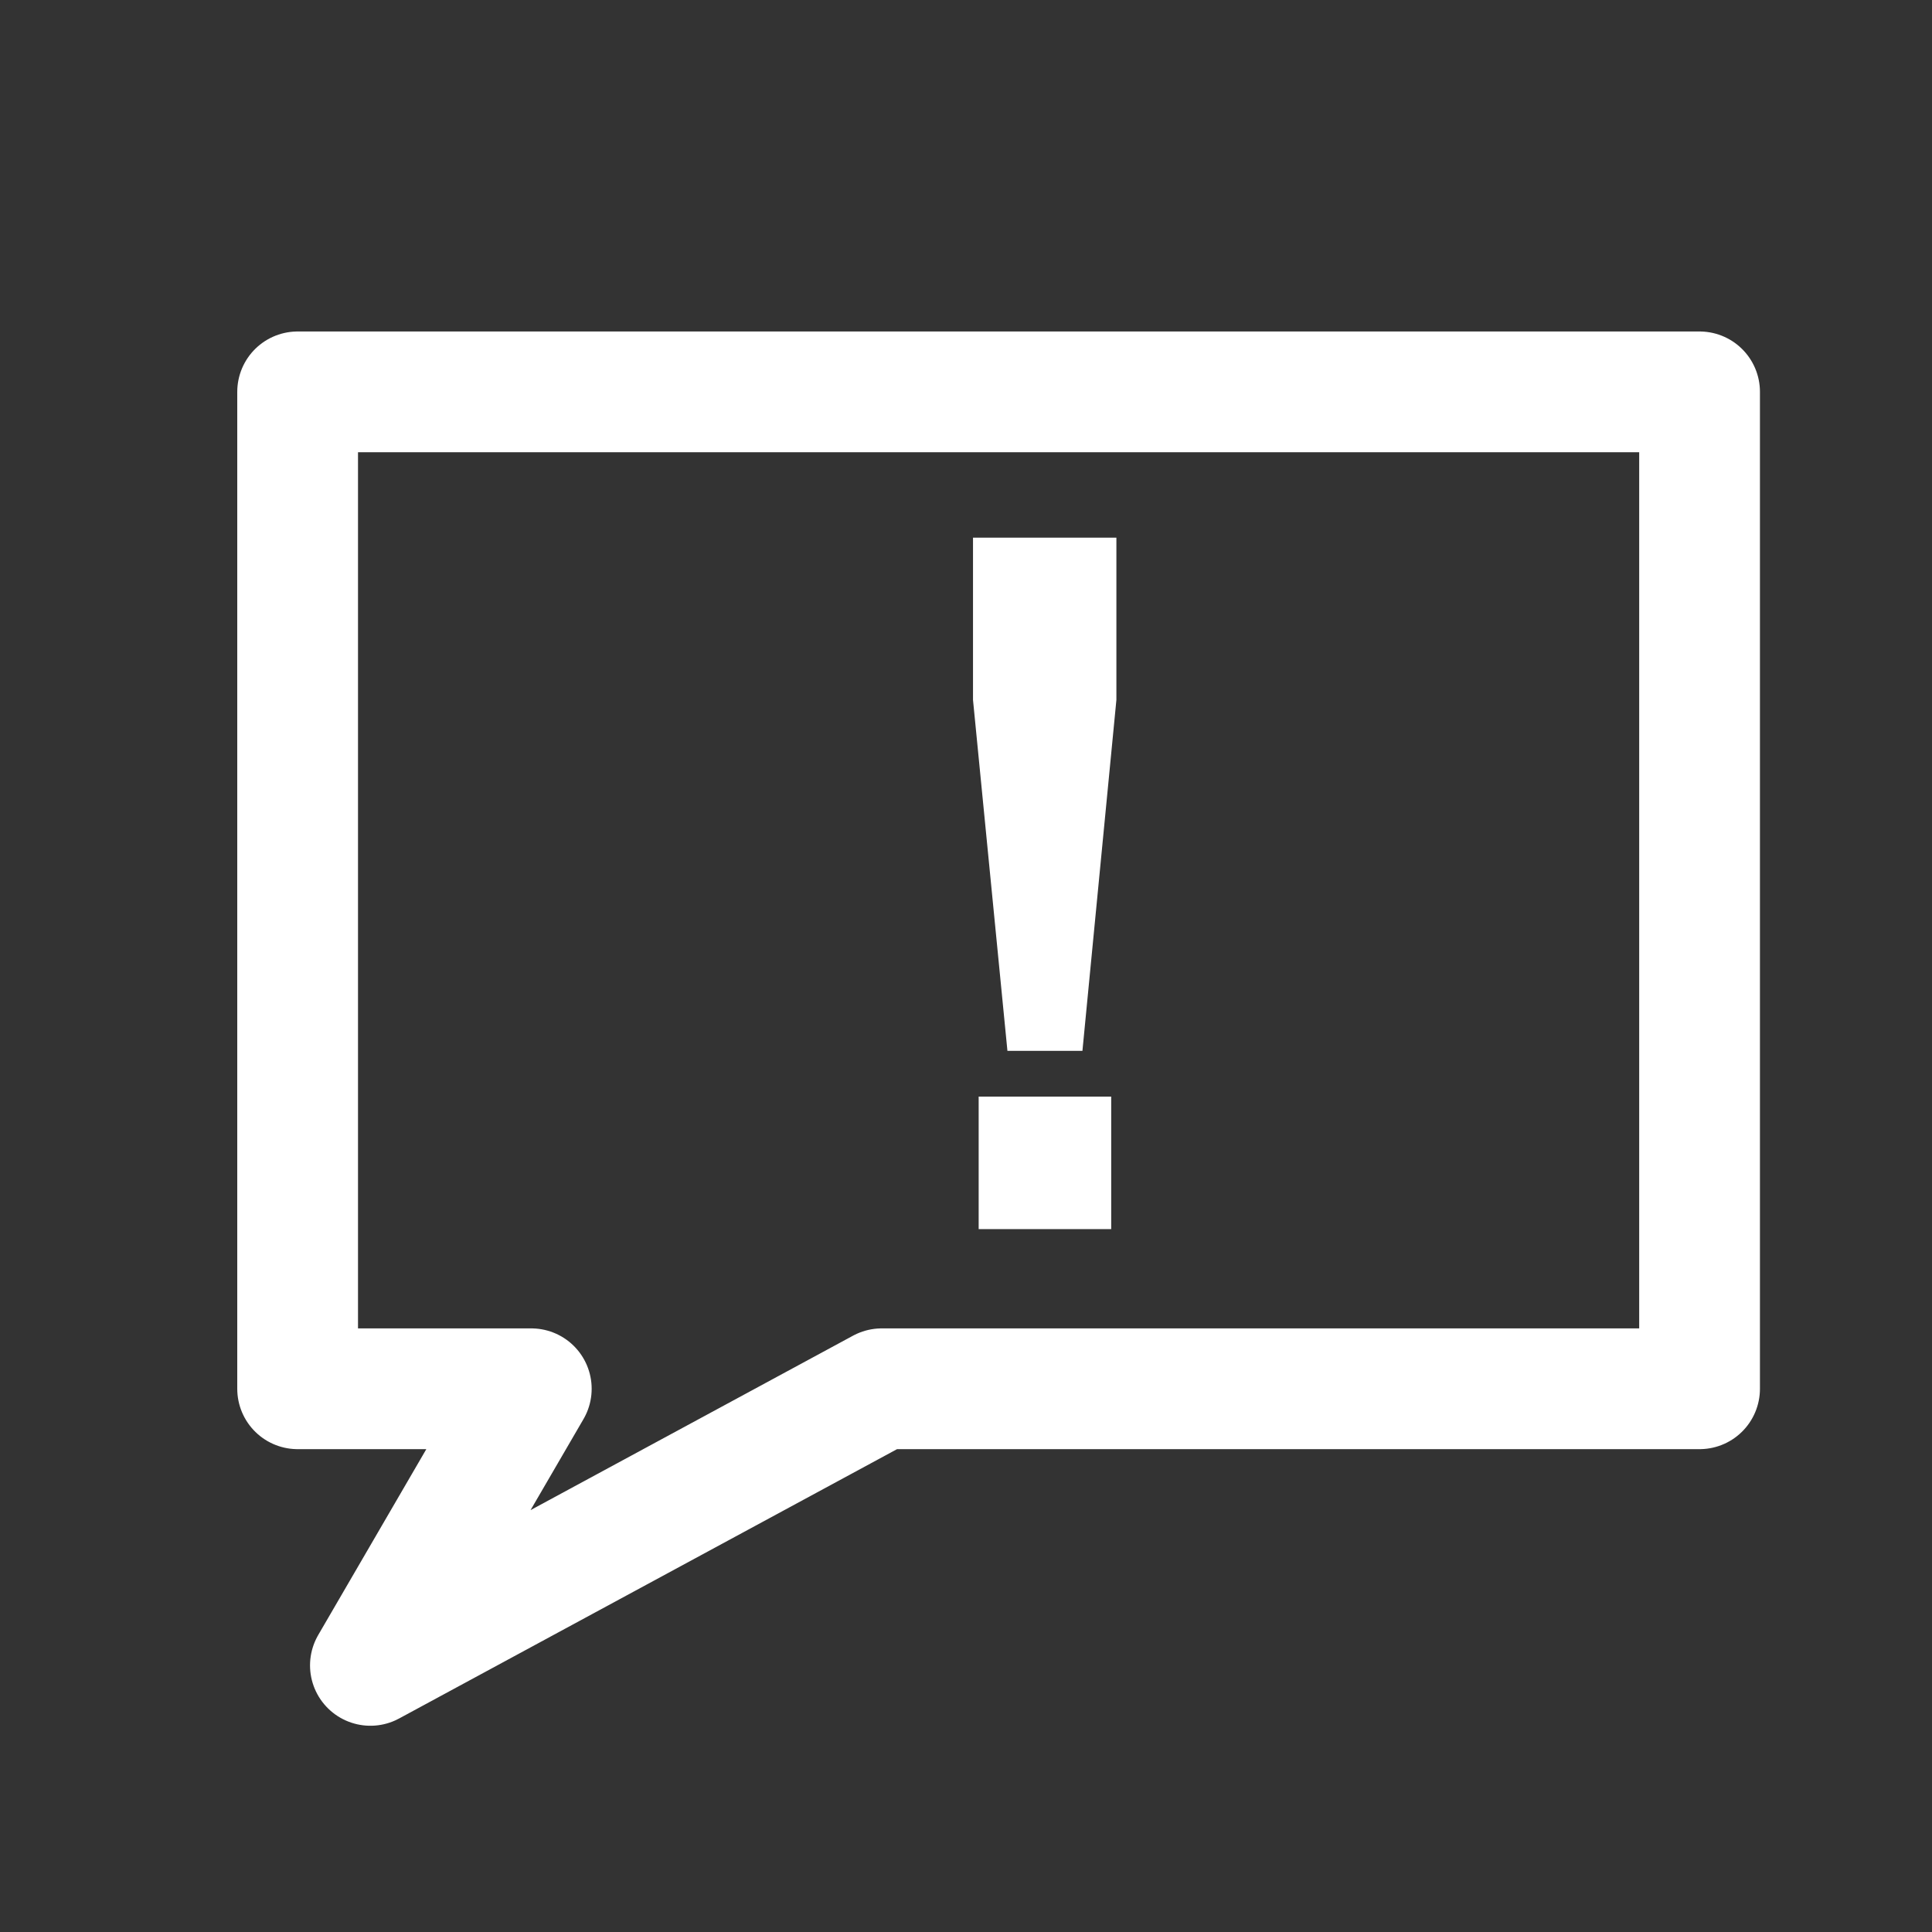 <svg version="1.1" viewBox="0.0 0.0 256.0 256.0" fill="none" stroke="none" stroke-linecap="square" stroke-miterlimit="10" xmlns:xlink="http://www.w3.org/1999/xlink" xmlns="http://www.w3.org/2000/svg"><rect x="0.0" y="0.0" width="256.0" height="256.0" fill="#333333" stroke="none"/><clipPath id="p.0"><path d="m0 0l256.0 0l0 256.0l-256.0 0l0 -256.0z" clip-rule="nonzero"/></clipPath><g clip-path="url(#p.0)"><path fill="#000000" fill-opacity="0.0" d="m0 0l256.0 0l0 256.0l-256.0 0z" fill-rule="evenodd"/><path fill="#000000" fill-opacity="0.0" d="m39.438 51.924l30.961 0l0 0l46.441 0l108.362 0l0 77.055l0 0l0 33.024l0 22.016l-108.362 0l-67.759 36.652l21.318 -36.652l-30.961 0l0 -22.016l0 -33.024l0 0z" fill-rule="evenodd"/><path stroke="#ffffff" stroke-width="16.0" stroke-linejoin="round" stroke-linecap="butt" d="m39.438 51.924l30.961 0l0 0l46.441 0l108.362 0l0 77.055l0 0l0 33.024l0 22.016l-108.362 0l-67.759 36.652l21.318 -36.652l-30.961 0l0 -22.016l0 -33.024l0 0z" fill-rule="evenodd"/><path fill="#000000" fill-opacity="0.0" d="m108.428 30.987l171.307 0l0 57.102l-171.307 0z" fill-rule="evenodd"/><path fill="#ffffff" d="m133.49 139.242l-4.562 -46.5l0 -21.5l19.0 0l0 21.5l-4.5 46.5l-9.938 0zm-3.812 23.625l0 -17.562l17.562 0l0 17.562l-17.562 0z" fill-rule="nonzero"/></g></svg>